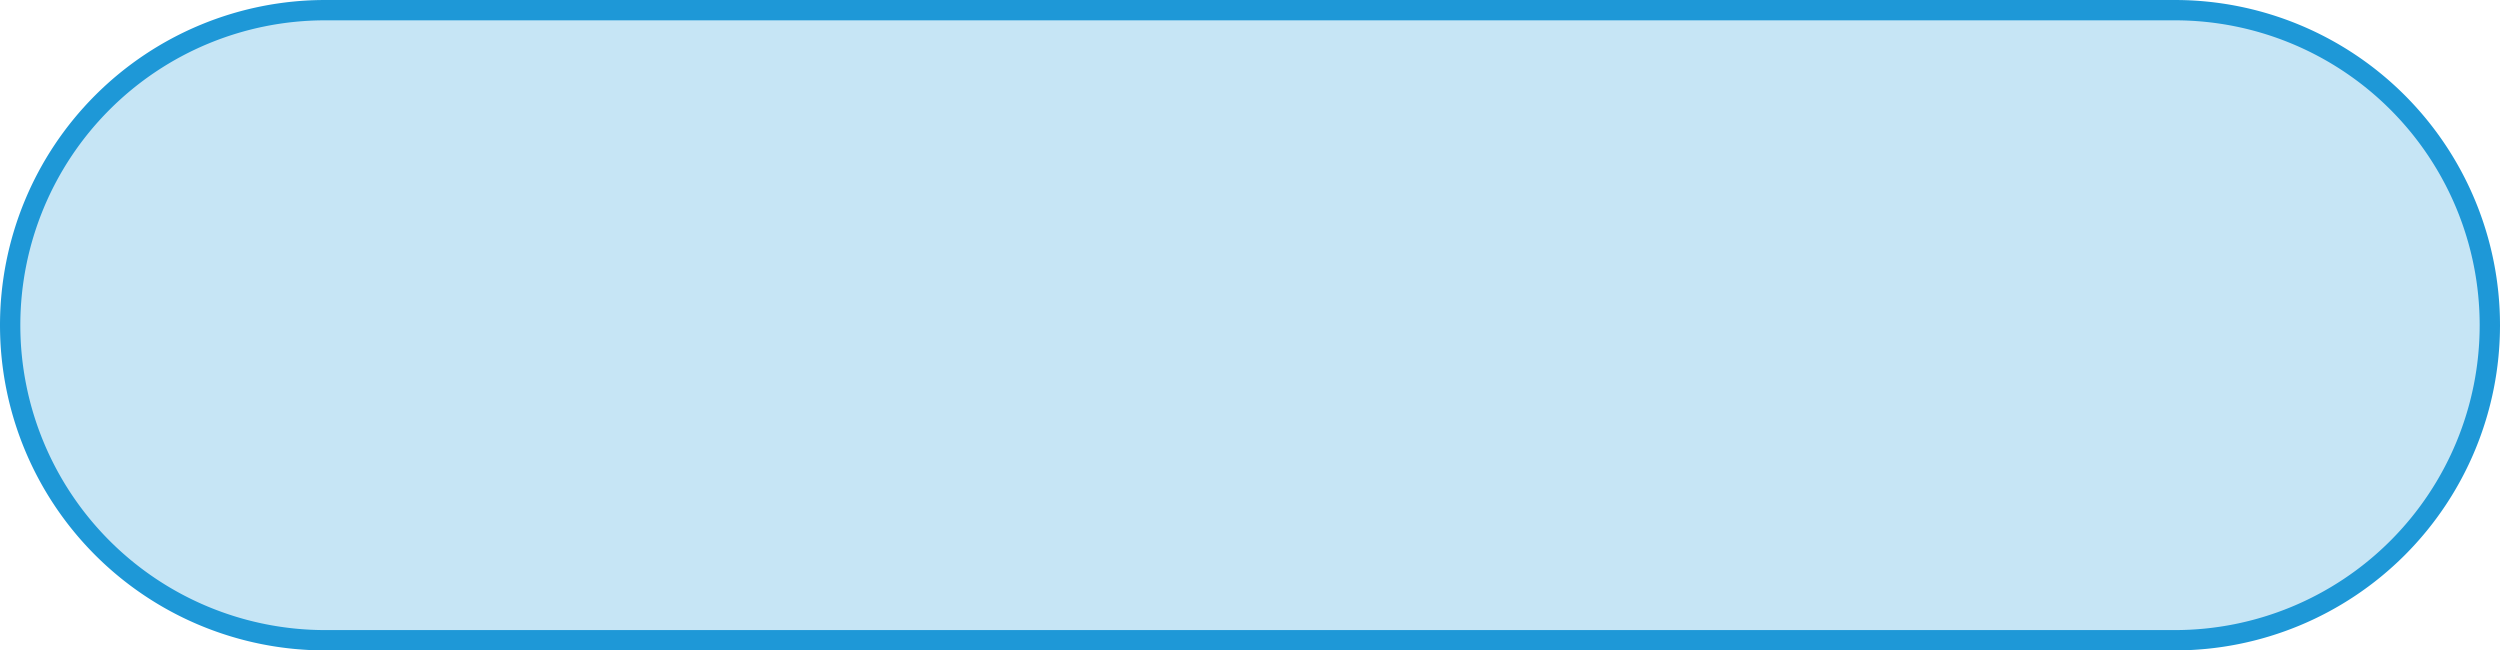 ﻿<?xml version="1.0" encoding="utf-8"?>
<svg version="1.1" xmlns:xlink="http://www.w3.org/1999/xlink" width="123px" height="32px" xmlns="http://www.w3.org/2000/svg">
  <g transform="matrix(1 0 0 1 -984 -568 )">
    <path d="M 984.5 584  A 15.5 15.5 0 0 1 1000 568.5 L 1091 568.5  A 15.5 15.5 0 0 1 1106.5 584 A 15.5 15.5 0 0 1 1091 599.5 L 1000 599.5  A 15.5 15.5 0 0 1 984.5 584 Z " fill-rule="nonzero" fill="#1e98d7" stroke="none" fill-opacity="0.251" />
    <path d="M 984.5 584  A 15.5 15.5 0 0 1 1000 568.5 L 1091 568.5  A 15.5 15.5 0 0 1 1106.5 584 A 15.5 15.5 0 0 1 1091 599.5 L 1000 599.5  A 15.5 15.5 0 0 1 984.5 584 Z " stroke-width="1" stroke="#1e98d7" fill="none" />
  </g>
</svg>
